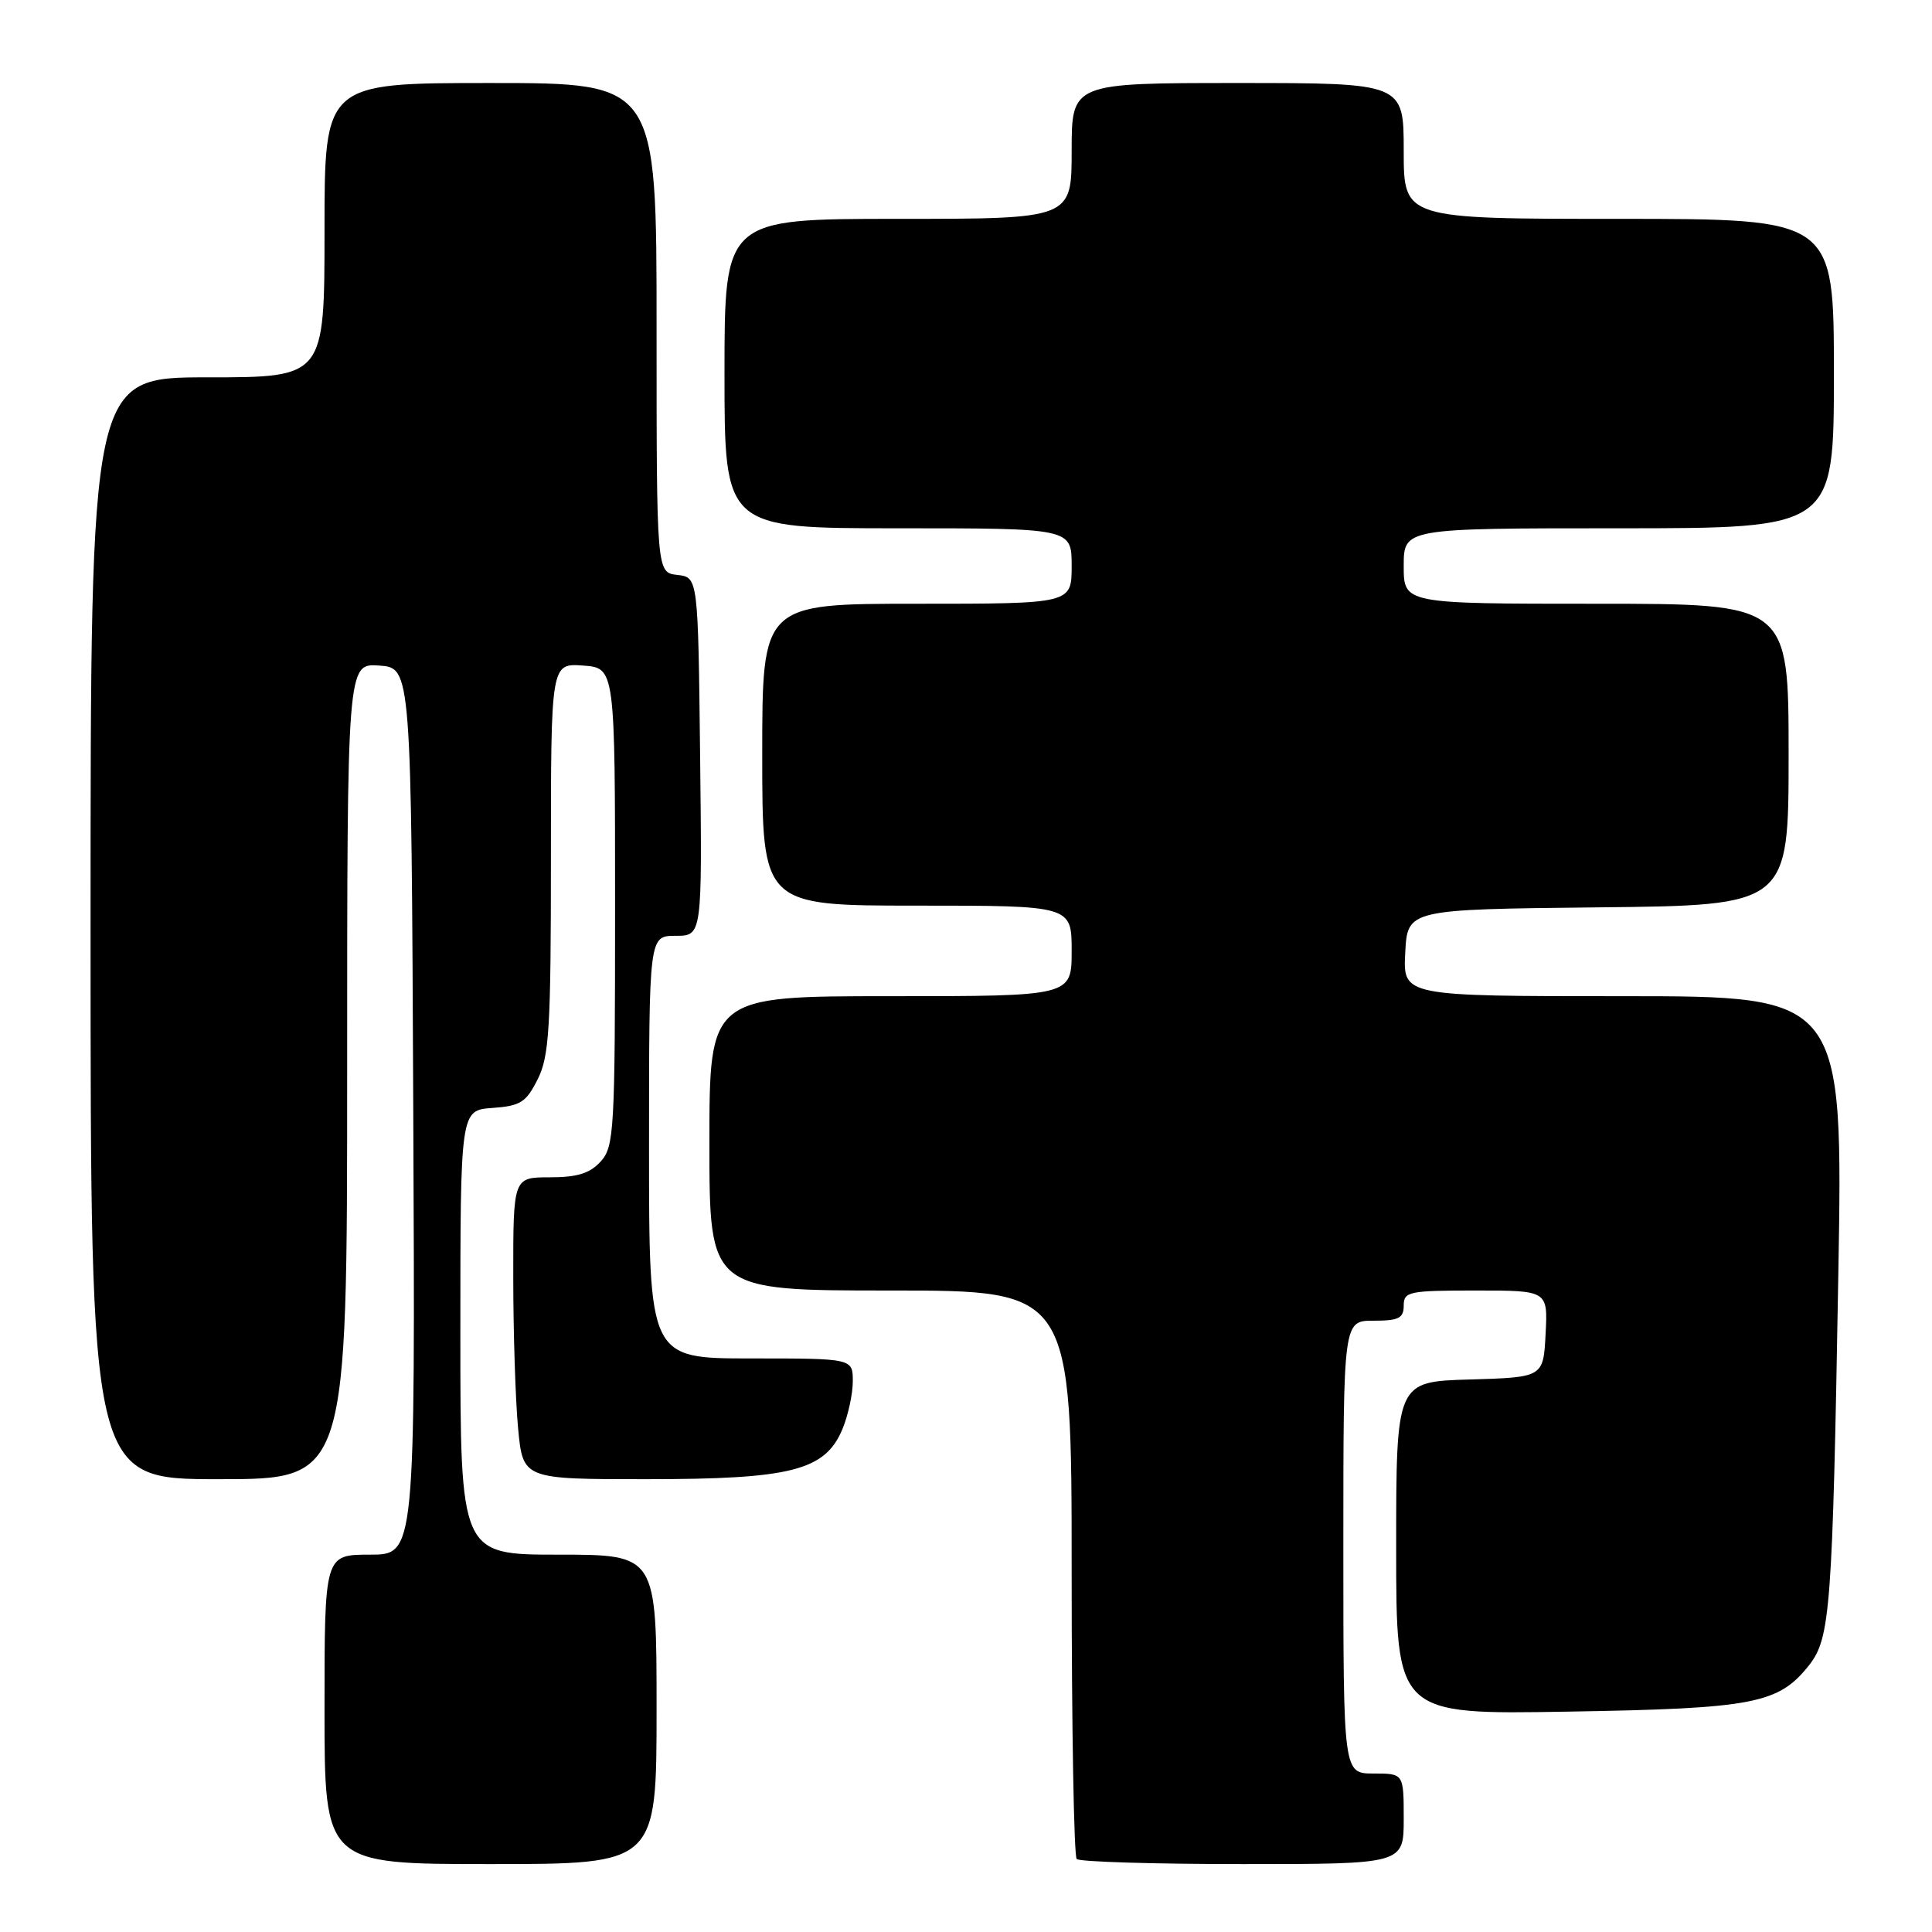 <?xml version="1.0" encoding="UTF-8" standalone="no"?>
<!DOCTYPE svg PUBLIC "-//W3C//DTD SVG 1.1//EN" "http://www.w3.org/Graphics/SVG/1.1/DTD/svg11.dtd" >
<svg xmlns="http://www.w3.org/2000/svg" xmlns:xlink="http://www.w3.org/1999/xlink" version="1.1" viewBox="0 0 256 256">
 <g >
 <path fill="currentColor"
d=" M 87.00 226.50 C 87.00 206.00 87.00 206.00 74.00 206.00 C 61.00 206.00 61.00 206.00 61.00 176.56 C 61.00 147.11 61.00 147.11 65.25 146.81 C 68.98 146.54 69.71 146.07 71.25 143.00 C 72.78 139.94 73.00 136.26 73.00 113.69 C 73.00 87.89 73.00 87.89 77.25 88.19 C 81.50 88.50 81.50 88.50 81.50 120.15 C 81.50 149.86 81.38 151.92 79.60 153.90 C 78.16 155.48 76.50 156.00 72.85 156.00 C 68.00 156.00 68.00 156.00 68.01 169.25 C 68.01 176.54 68.30 185.54 68.65 189.25 C 69.29 196.00 69.29 196.00 85.62 196.00 C 104.85 196.00 109.32 194.86 111.62 189.38 C 112.38 187.56 113.00 184.70 113.00 183.03 C 113.00 180.00 113.00 180.00 99.50 180.00 C 86.00 180.00 86.00 180.00 86.00 152.00 C 86.00 124.00 86.00 124.00 89.52 124.00 C 93.04 124.00 93.04 124.00 92.77 100.25 C 92.50 76.50 92.50 76.50 89.75 76.18 C 87.00 75.87 87.00 75.87 87.00 43.43 C 87.00 11.00 87.00 11.00 65.00 11.00 C 43.00 11.00 43.00 11.00 43.00 30.50 C 43.00 50.00 43.00 50.00 27.50 50.00 C 12.00 50.00 12.00 50.00 12.00 123.00 C 12.00 196.00 12.00 196.00 29.00 196.00 C 46.00 196.00 46.00 196.00 46.00 141.94 C 46.00 87.89 46.00 87.89 50.25 88.19 C 54.50 88.50 54.50 88.50 54.76 147.25 C 55.02 206.00 55.02 206.00 49.01 206.00 C 43.00 206.00 43.00 206.00 43.00 226.50 C 43.00 247.00 43.00 247.00 65.00 247.00 C 87.00 247.00 87.00 247.00 87.00 226.50 Z  M 186.00 241.00 C 186.00 235.00 186.00 235.00 182.00 235.00 C 178.00 235.00 178.00 235.00 178.00 205.00 C 178.00 175.00 178.00 175.00 182.00 175.00 C 185.33 175.00 186.00 174.67 186.00 173.00 C 186.00 171.14 186.67 171.00 195.55 171.00 C 205.10 171.00 205.10 171.00 204.80 176.75 C 204.50 182.50 204.50 182.50 194.75 182.79 C 185.00 183.07 185.00 183.07 185.00 205.13 C 185.00 227.19 185.00 227.19 207.75 226.80 C 232.46 226.39 235.68 225.76 239.74 220.61 C 242.52 217.06 242.82 213.09 243.58 169.25 C 244.23 132.00 244.23 132.00 215.06 132.00 C 185.90 132.00 185.90 132.00 186.20 126.25 C 186.50 120.50 186.50 120.50 211.75 120.23 C 237.00 119.97 237.00 119.97 237.00 99.98 C 237.00 80.00 237.00 80.00 211.50 80.00 C 186.00 80.00 186.00 80.00 186.00 75.00 C 186.00 70.00 186.00 70.00 214.50 70.00 C 243.00 70.00 243.00 70.00 243.00 49.50 C 243.00 29.00 243.00 29.00 214.50 29.00 C 186.00 29.00 186.00 29.00 186.00 20.00 C 186.00 11.00 186.00 11.00 164.00 11.00 C 142.00 11.00 142.00 11.00 142.00 20.00 C 142.00 29.00 142.00 29.00 119.00 29.00 C 96.00 29.00 96.00 29.00 96.00 49.50 C 96.00 70.00 96.00 70.00 119.00 70.00 C 142.00 70.00 142.00 70.00 142.00 75.00 C 142.00 80.00 142.00 80.00 121.50 80.00 C 101.00 80.00 101.00 80.00 101.00 100.00 C 101.00 120.00 101.00 120.00 121.50 120.00 C 142.00 120.00 142.00 120.00 142.00 126.00 C 142.00 132.00 142.00 132.00 118.00 132.00 C 94.00 132.00 94.00 132.00 94.00 151.50 C 94.00 171.00 94.00 171.00 118.00 171.00 C 142.00 171.00 142.00 171.00 142.00 208.33 C 142.00 228.87 142.30 245.97 142.67 246.33 C 143.03 246.70 152.93 247.00 164.67 247.00 C 186.00 247.00 186.00 247.00 186.00 241.00 Z "/>
</g>
</svg>